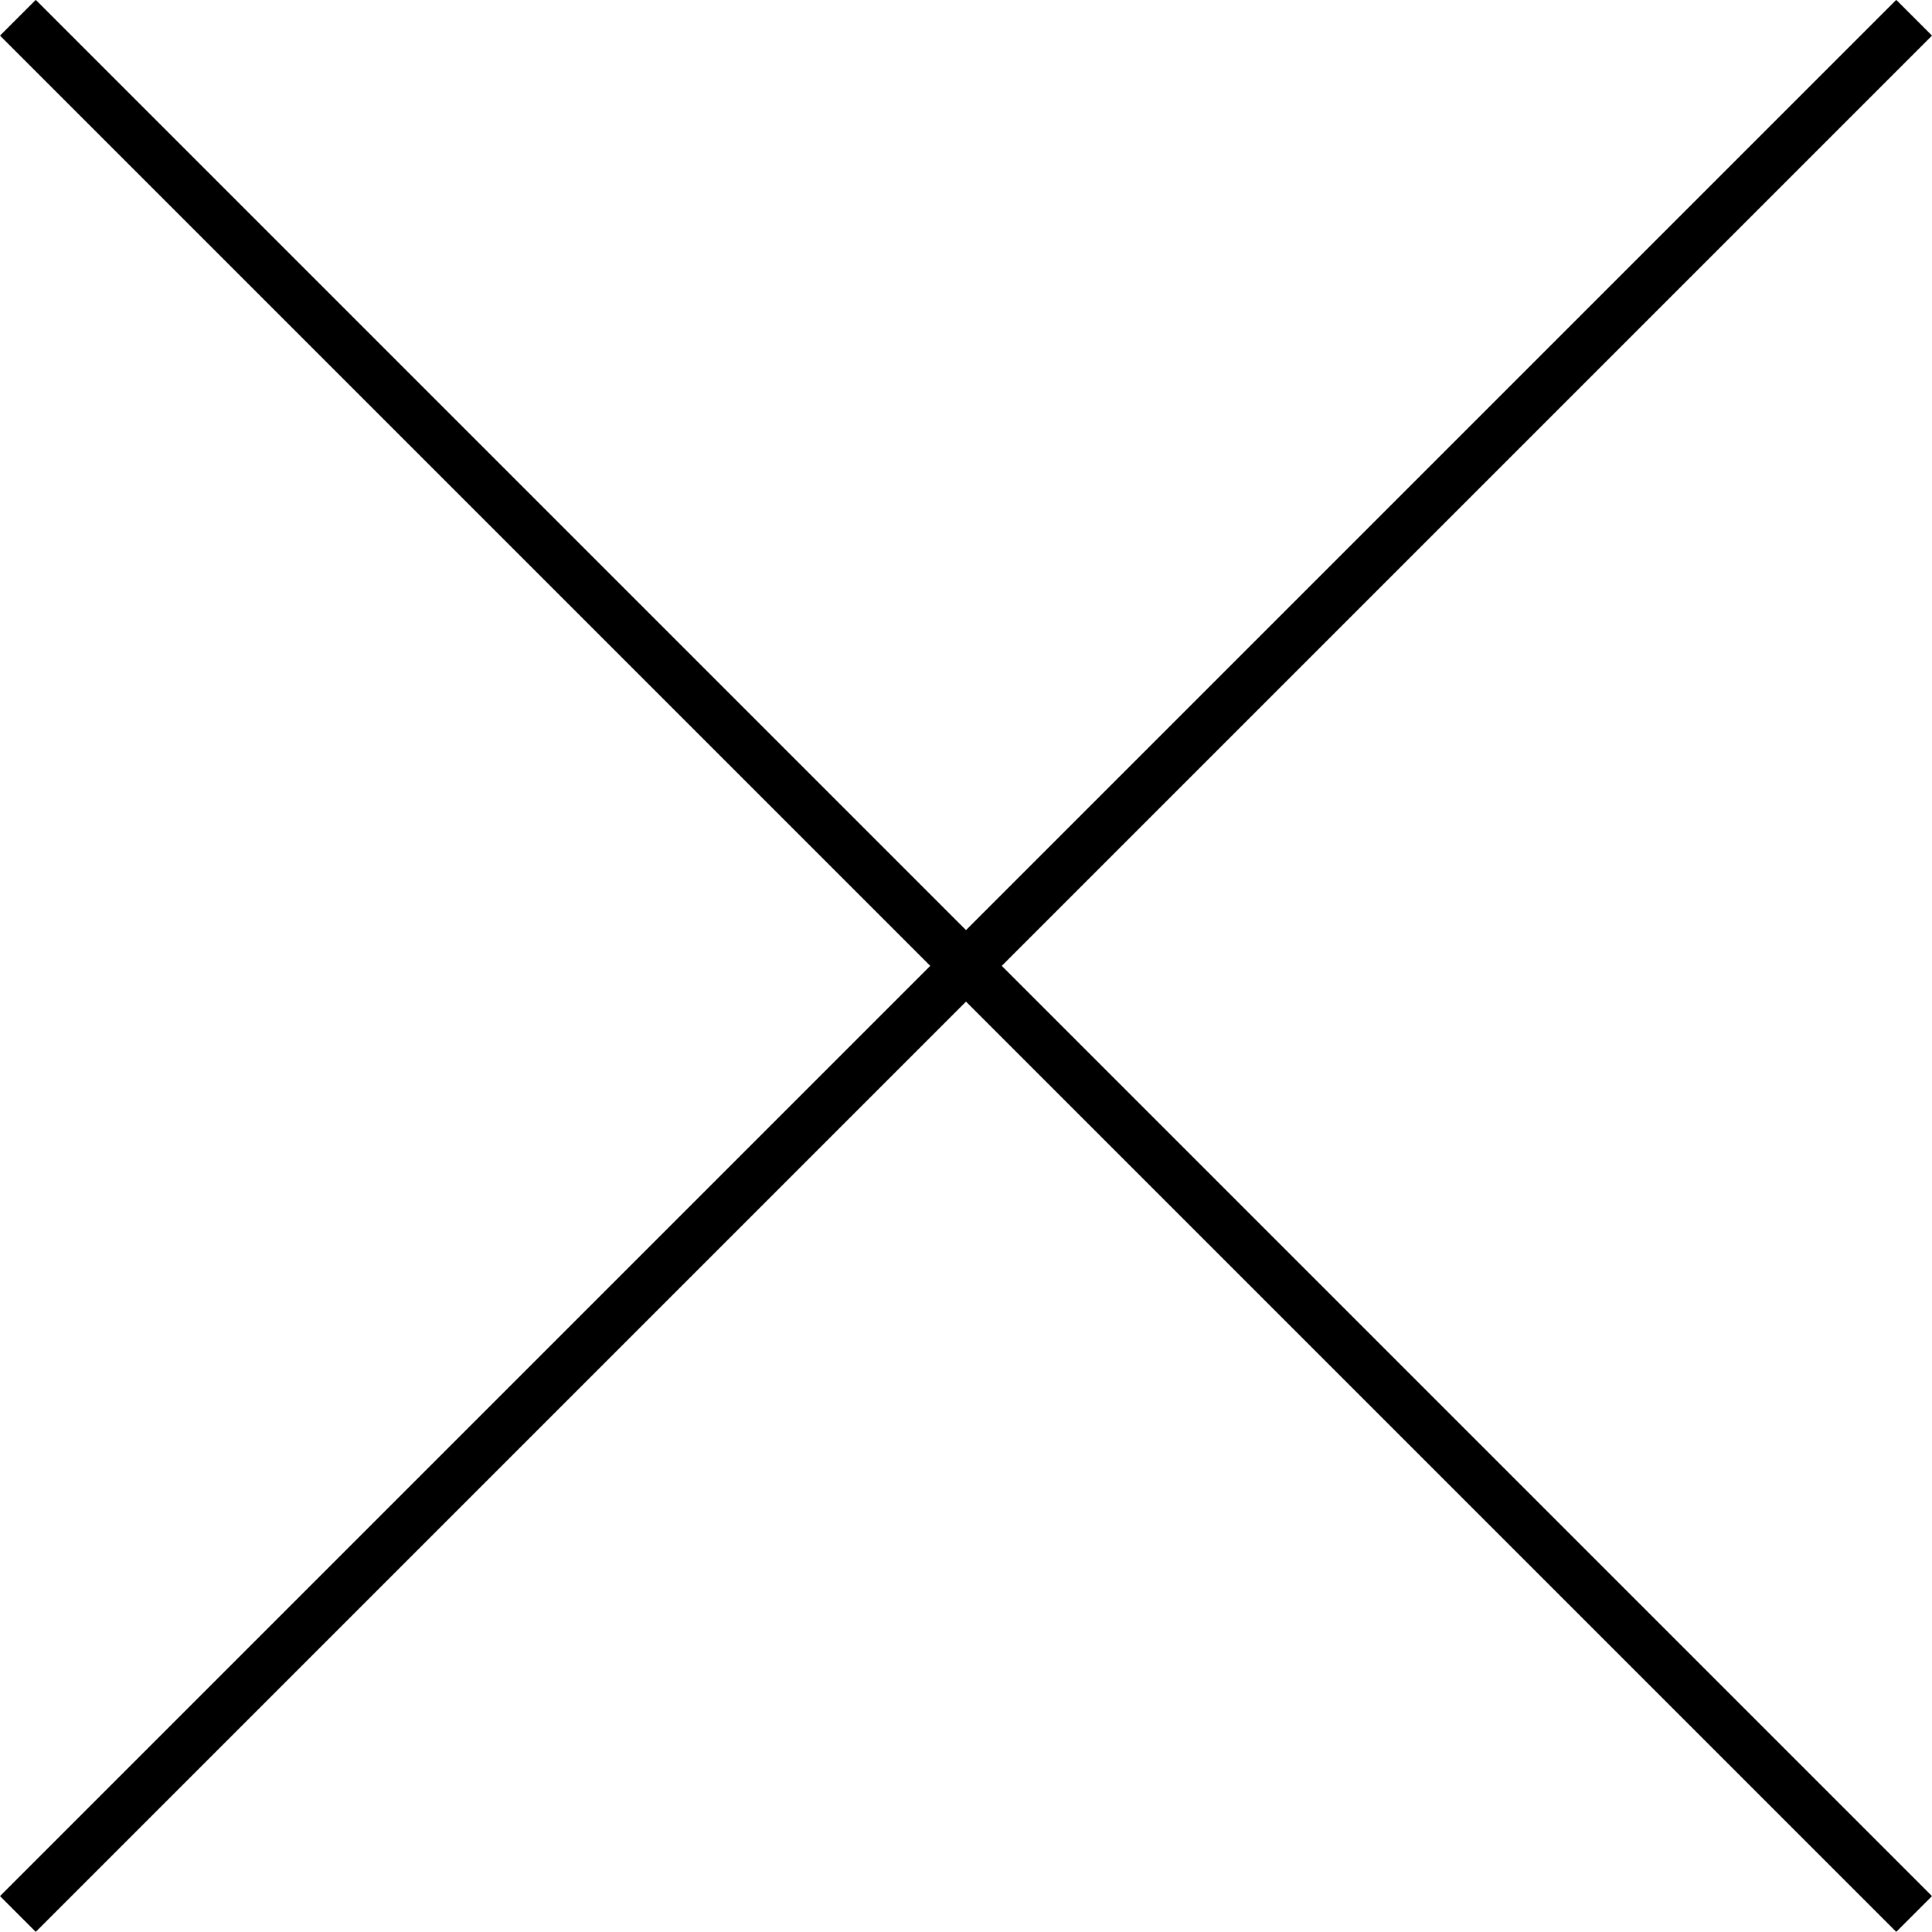 <?xml version="1.0" encoding="UTF-8"?>
<svg id="svg12" width="577.62" height="577.62" version="1.1" viewBox="0 0 577.62 577.62" xmlns="http://www.w3.org/2000/svg">
 <g id="g10" transform="translate(5.345 -2442.8)" fill="none" stroke="#000" stroke-width="4mm">
  <path id="path6" d="m0 2448.1 566.93 566.93"/>
  <path id="path8" d="m566.93 2448.1-566.93 566.93"/>
 </g>
</svg>
